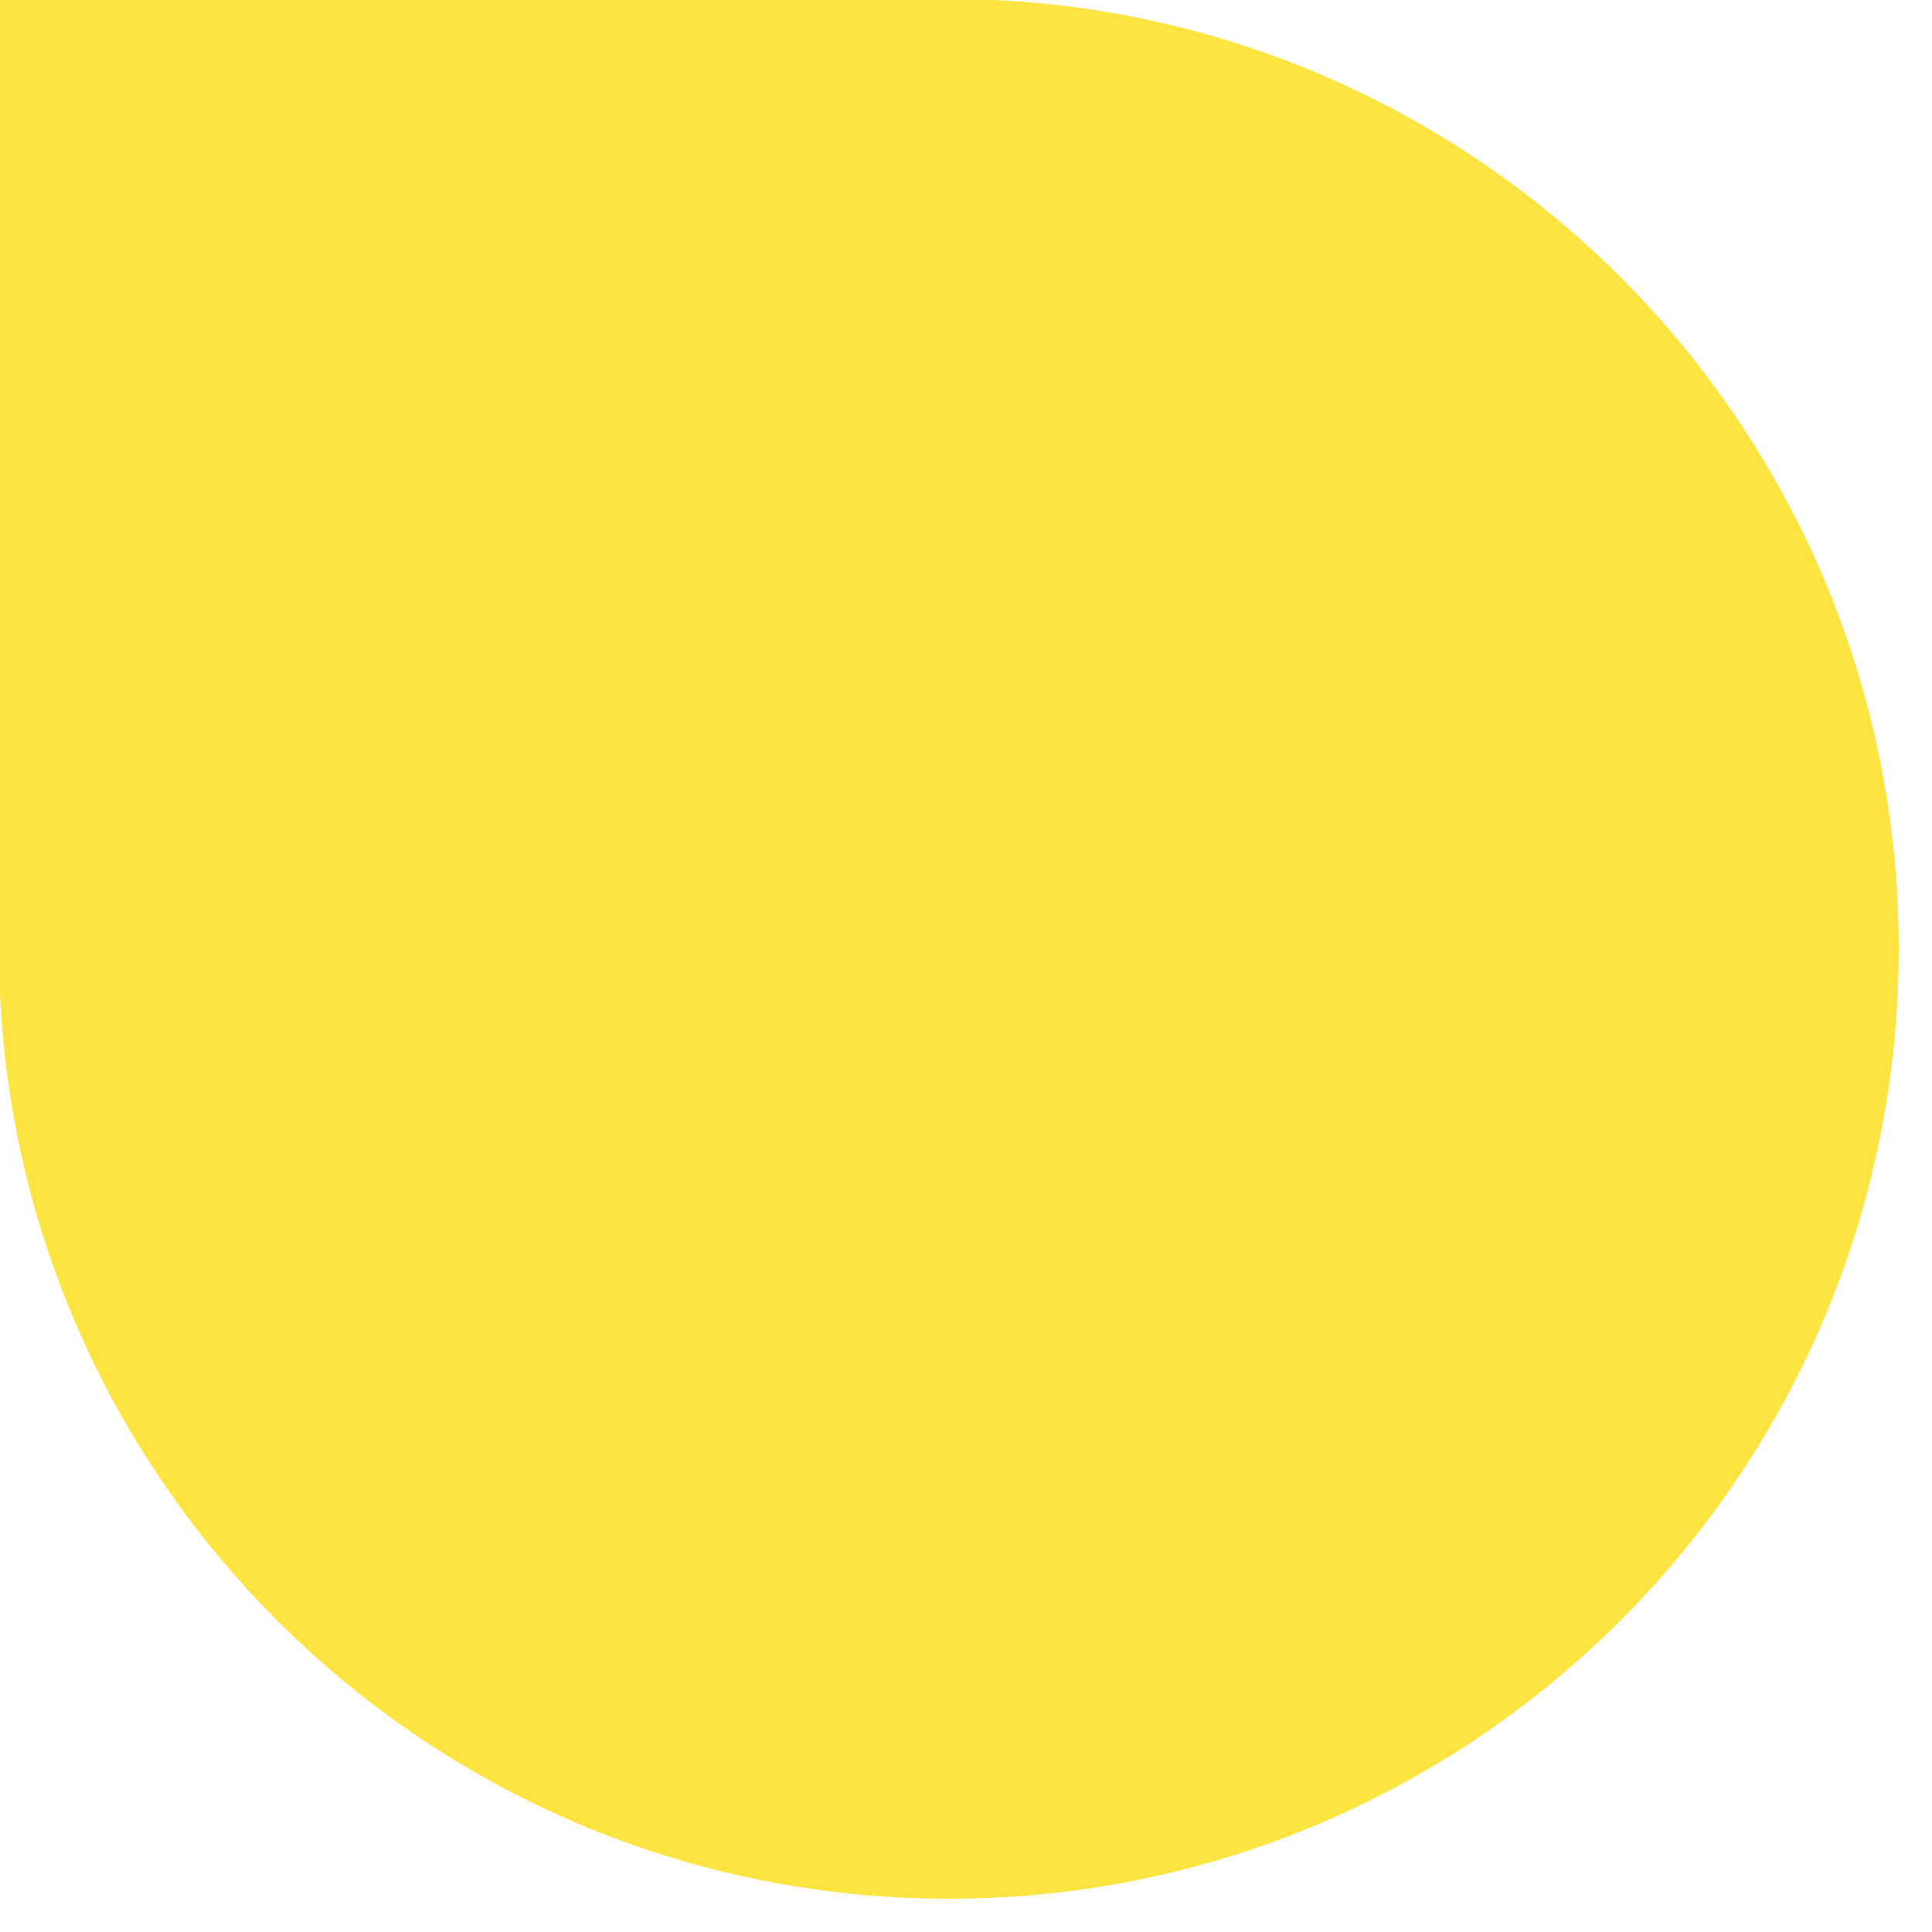 <svg width="36" height="36" viewBox="0 0 36 36" fill="none" xmlns="http://www.w3.org/2000/svg" xmlns:xlink="http://www.w3.org/1999/xlink">
<path d="M-0.02,17.68C-0.02,27.455 7.905,35.38 17.68,35.38C27.455,35.38 35.38,27.455 35.38,17.68C35.38,7.905 27.455,-0.02 17.68,-0.02L-0.02,-0.02L-0.02,17.68Z" fill="#FEE440"/>
</svg>
